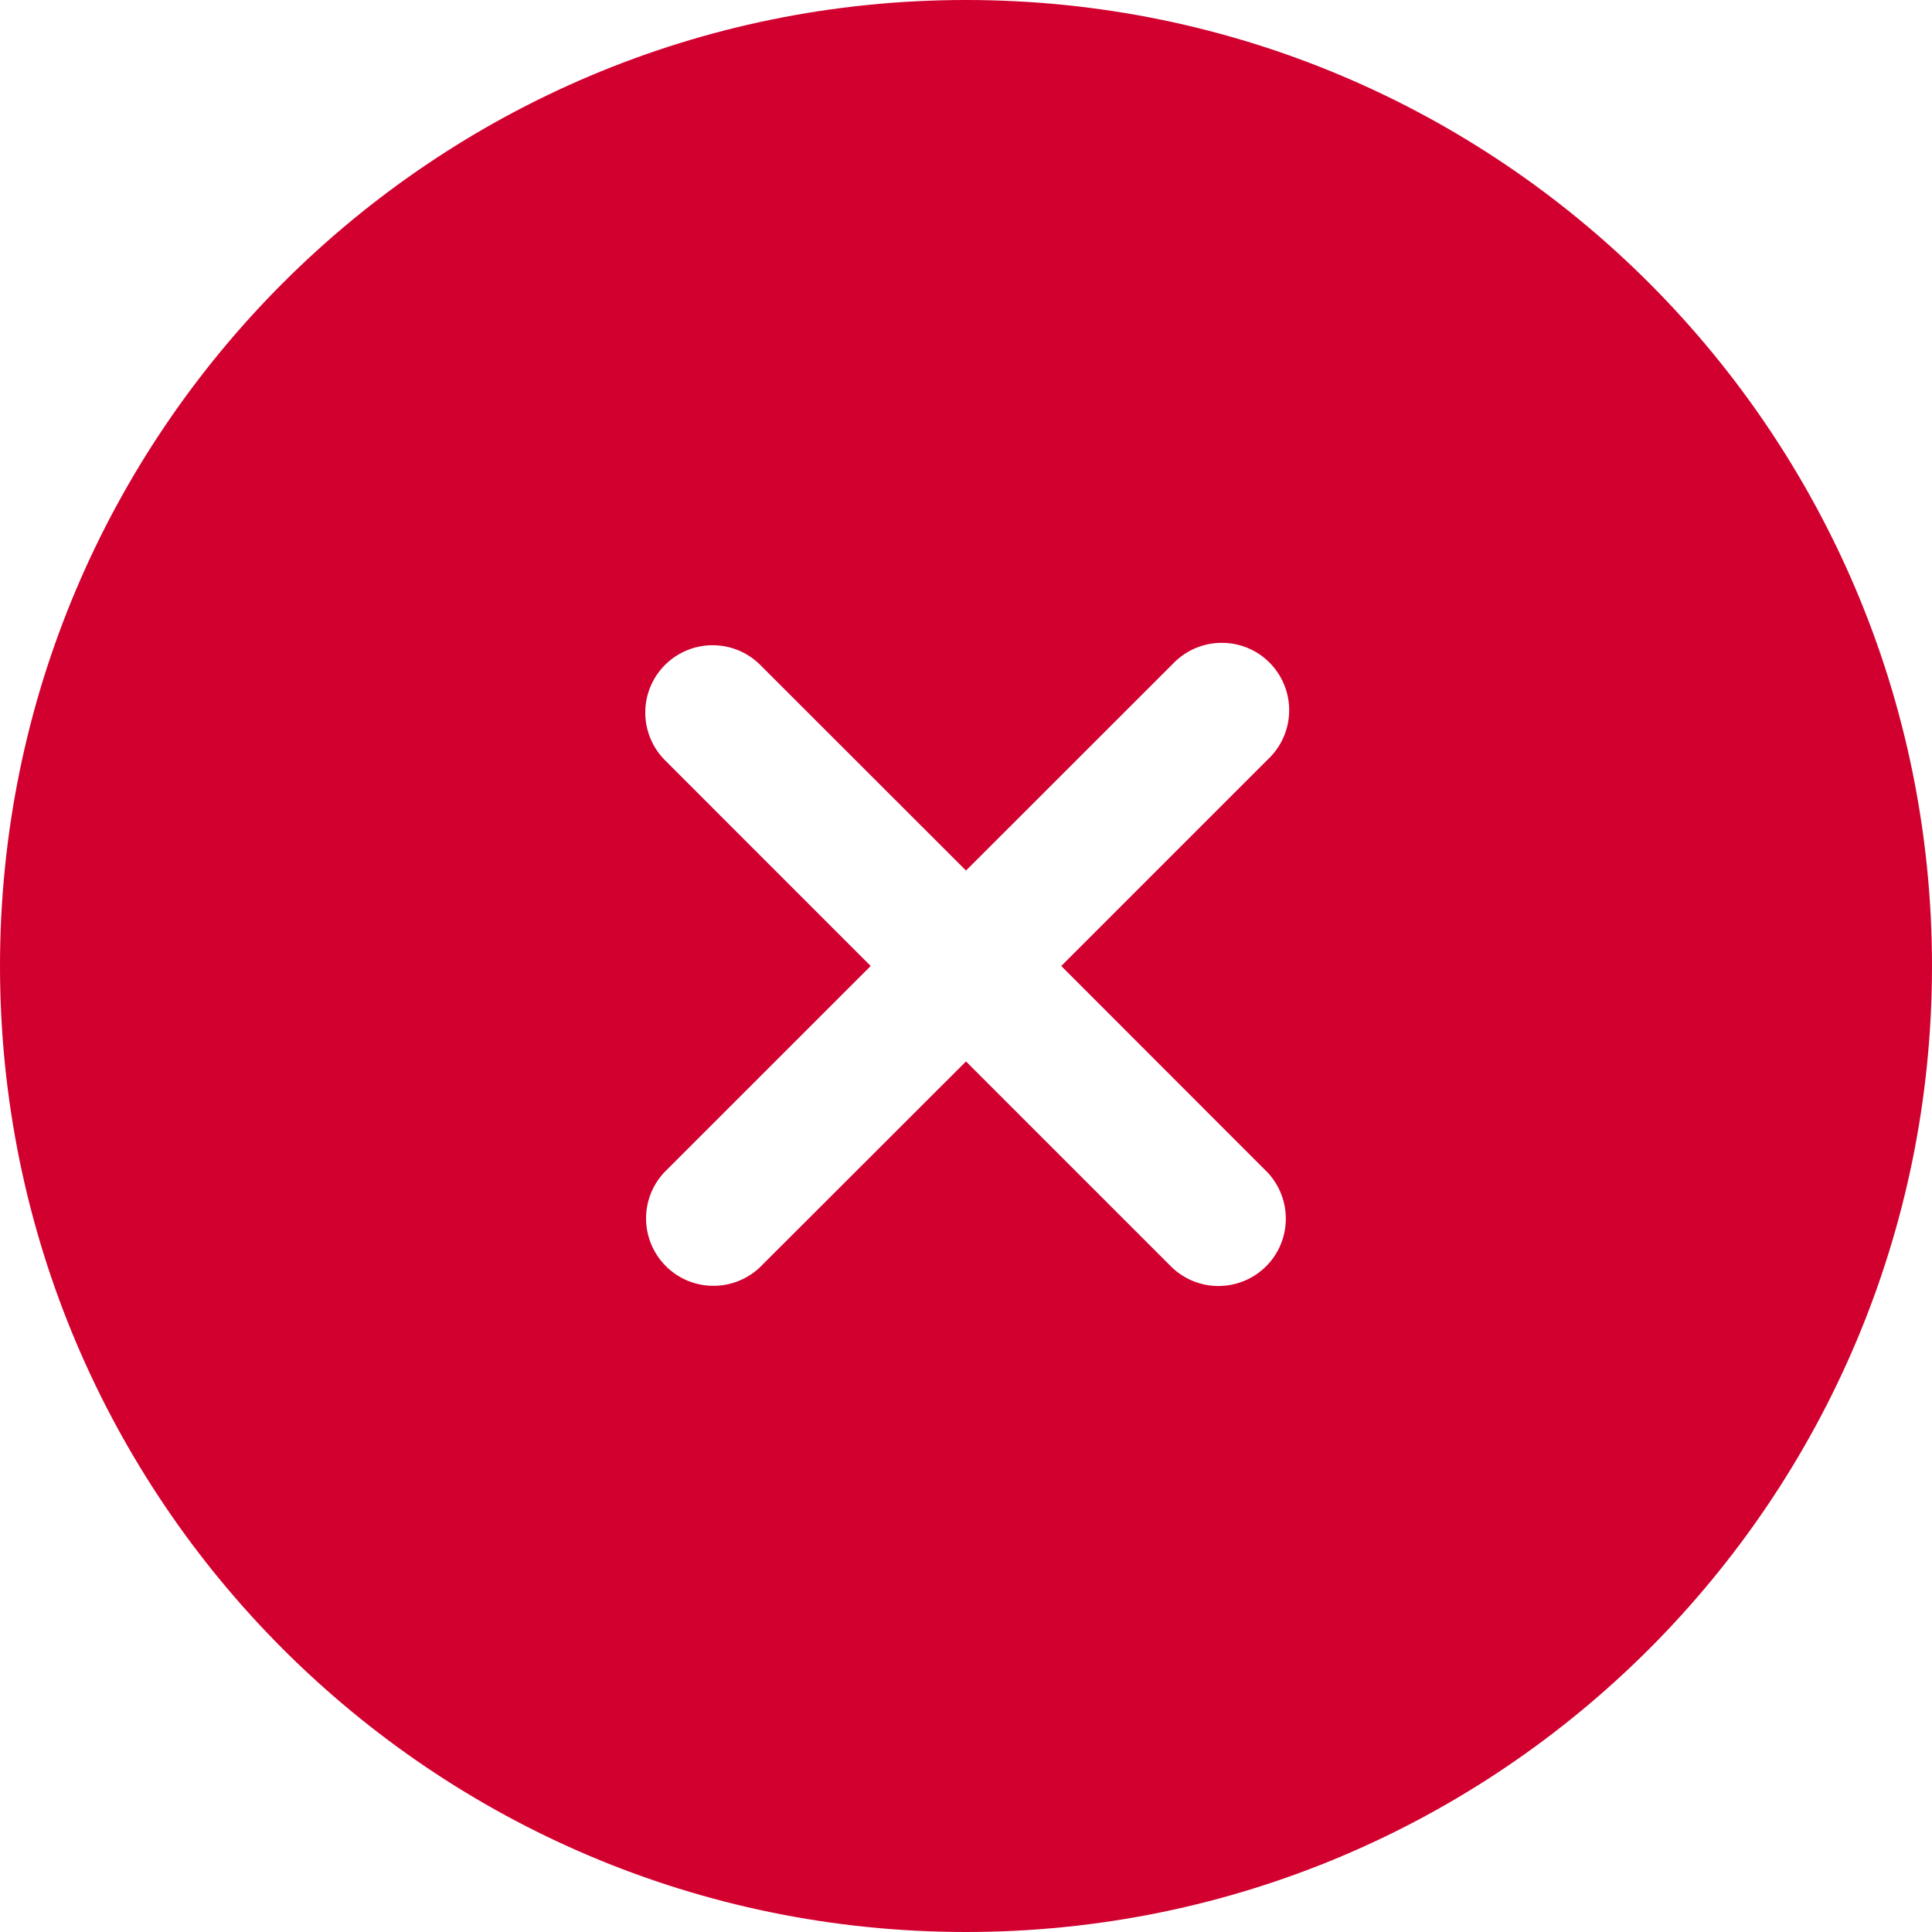 <svg width="30" height="30" viewBox="0 0 30 30" fill="none" xmlns="http://www.w3.org/2000/svg">
<path fill-rule="evenodd" clip-rule="evenodd" d="M15 0C6.716 0 0 6.716 0 15C0 23.284 6.716 30 15 30C23.284 30 30 23.284 30 15C30 6.716 23.284 0 15 0ZM11.793 10.313C11.596 10.122 11.332 10.017 11.057 10.019C10.783 10.021 10.521 10.131 10.326 10.325C10.132 10.519 10.022 10.781 10.02 11.056C10.017 11.33 10.123 11.595 10.313 11.792L13.52 15L10.313 18.206C10.128 18.405 10.027 18.667 10.032 18.938C10.037 19.209 10.147 19.468 10.339 19.66C10.53 19.852 10.789 19.962 11.06 19.966C11.331 19.971 11.594 19.87 11.792 19.686L15 16.482L18.206 19.688C18.405 19.873 18.667 19.974 18.938 19.969C19.209 19.964 19.468 19.855 19.66 19.663C19.852 19.471 19.962 19.212 19.966 18.941C19.971 18.67 19.87 18.408 19.686 18.209L16.479 15L19.686 11.793C19.788 11.698 19.871 11.582 19.928 11.454C19.985 11.325 20.016 11.187 20.018 11.046C20.021 10.906 19.995 10.766 19.942 10.636C19.89 10.506 19.811 10.387 19.712 10.288C19.613 10.188 19.494 10.11 19.364 10.057C19.234 10.005 19.094 9.979 18.954 9.982C18.813 9.984 18.675 10.015 18.546 10.072C18.418 10.129 18.302 10.212 18.206 10.314L15 13.518L11.793 10.313Z" fill="#D2002E"/>
</svg>
